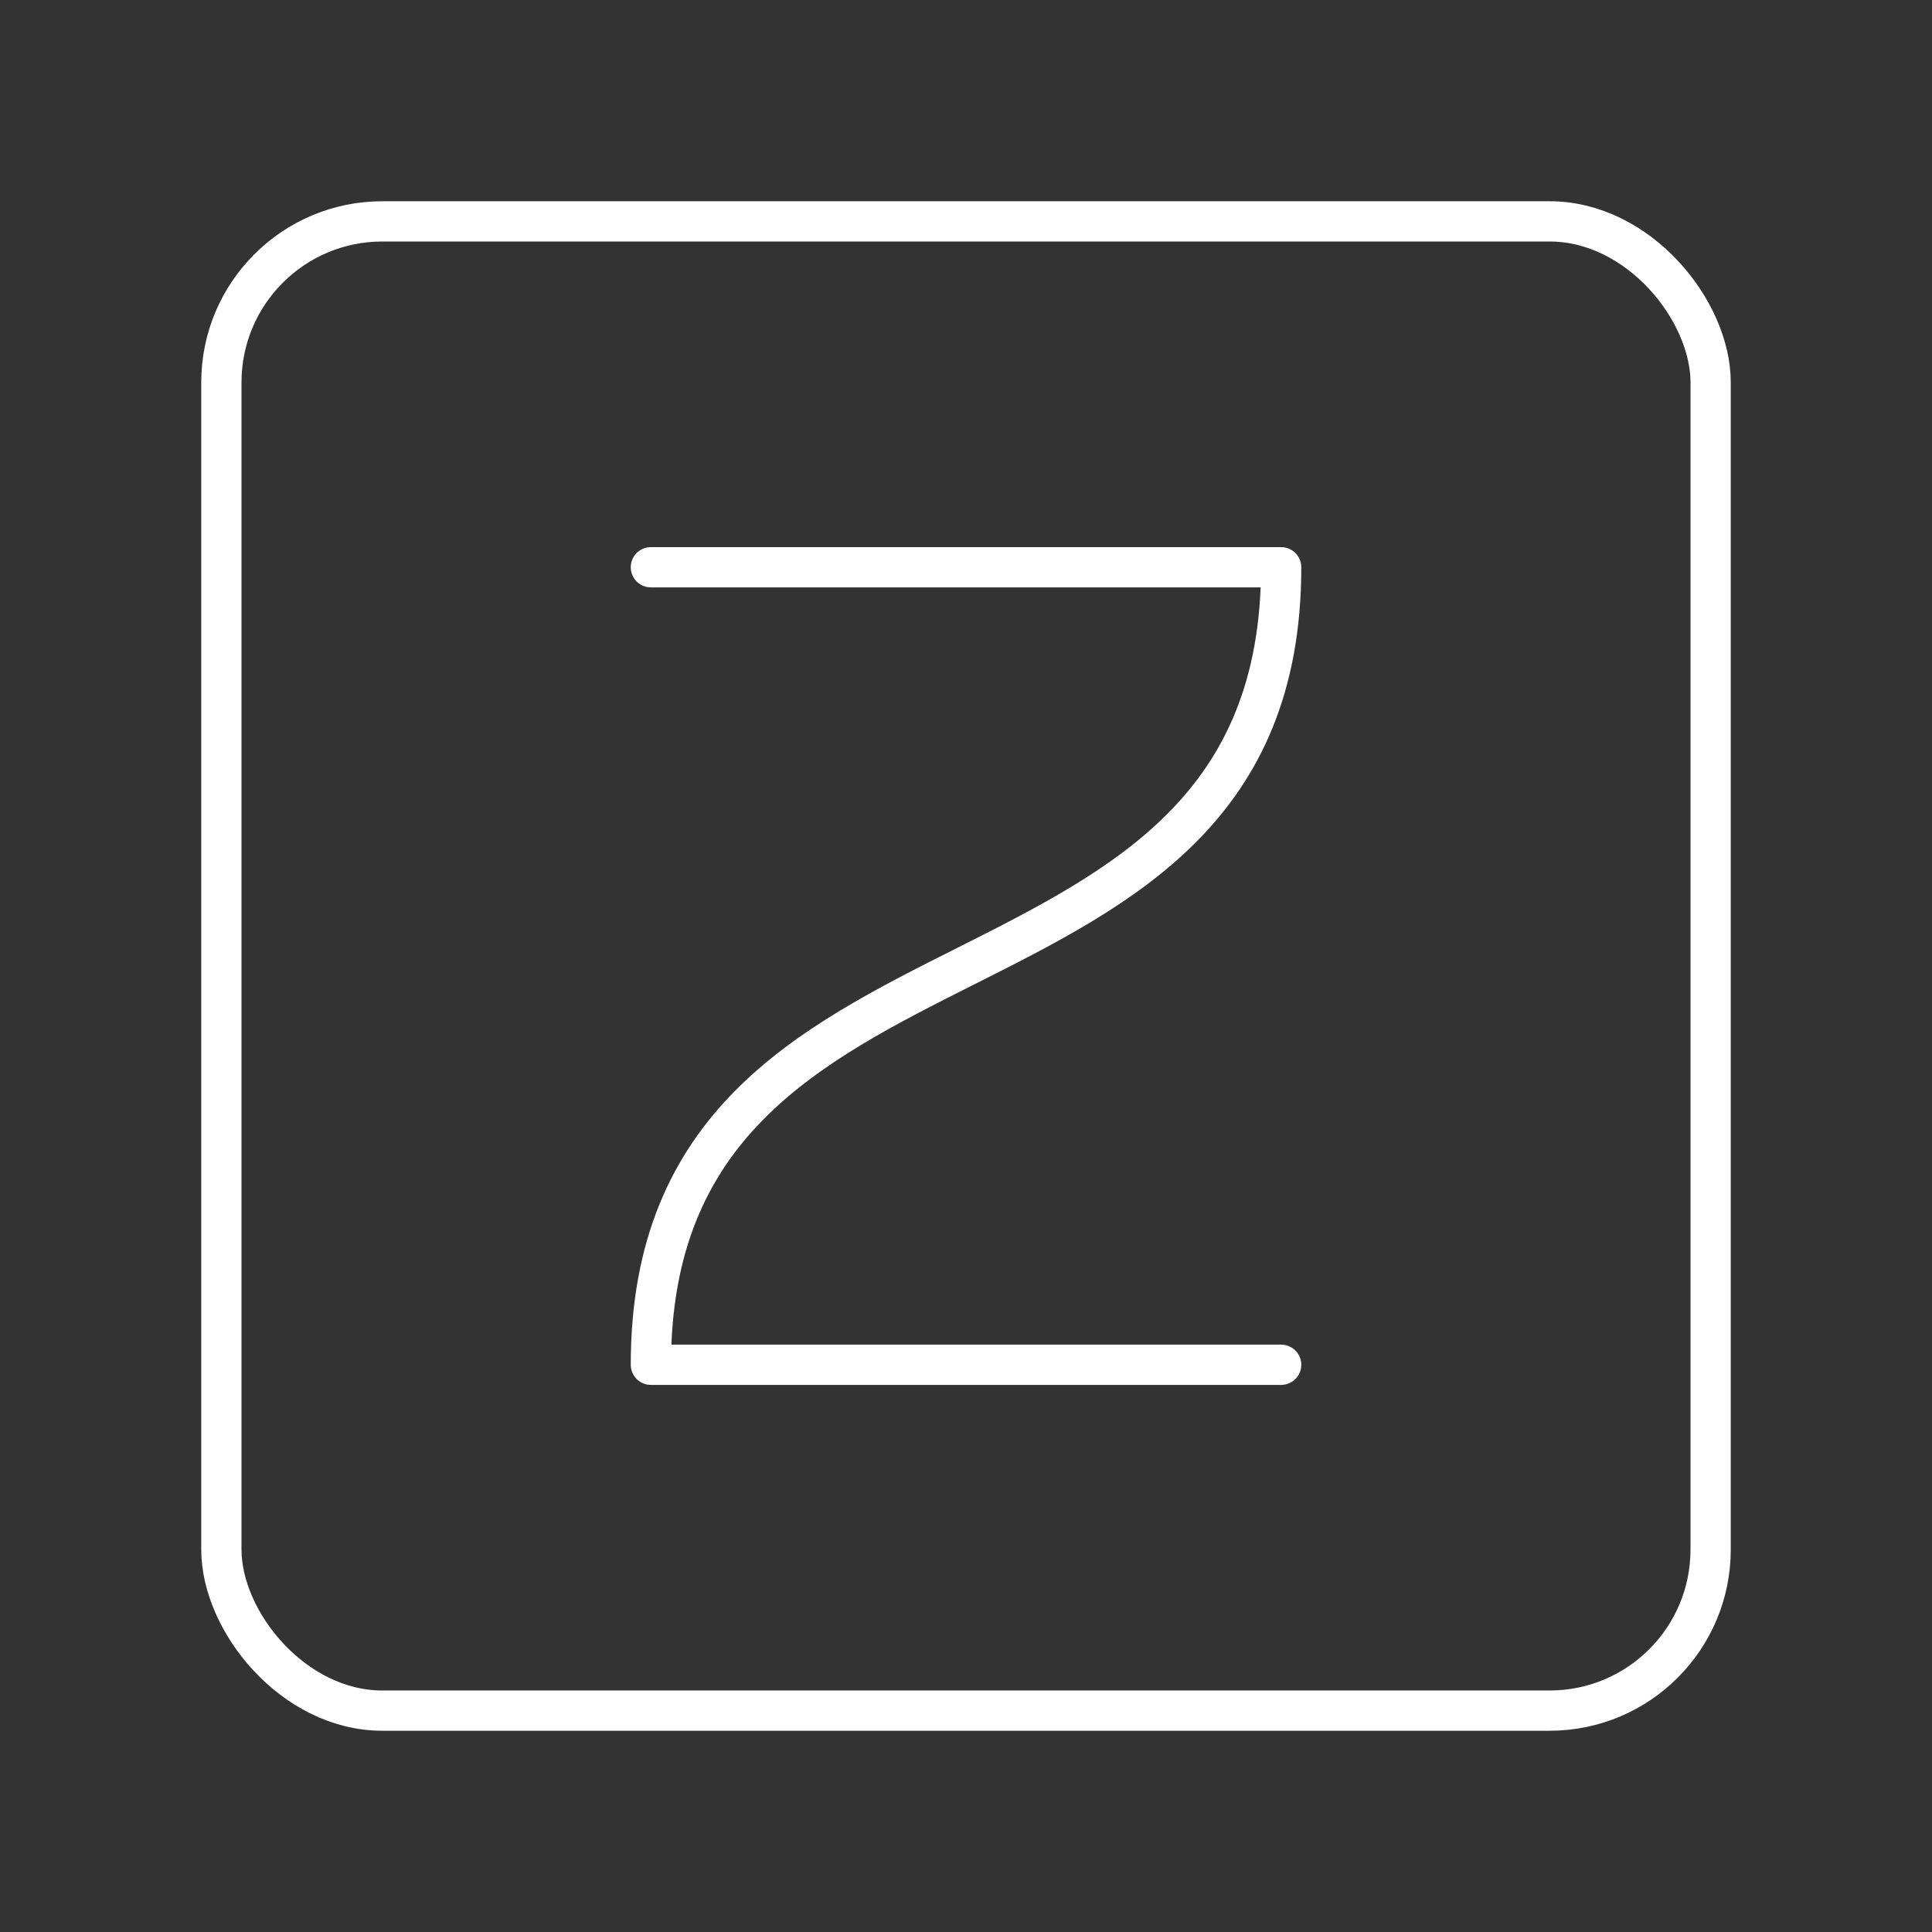 <?xml version="1.0" encoding="UTF-8"?><svg id="a" xmlns="http://www.w3.org/2000/svg" viewBox="0 0 48 48"><rect x="0" y="0" width="48" height="48" fill="#333333" stroke="none"/><defs><style>.b{fill:none;stroke:#fff;stroke-linecap:round;stroke-linejoin:round;}</style></defs><path class="b" d="M16.171,14.093h15.659c0,11.939-15.659,7.875-15.659,19.814h15.659"/><rect class="b" x="5.5" y="5.5" width="37" height="37" rx="4" ry="4"/></svg>